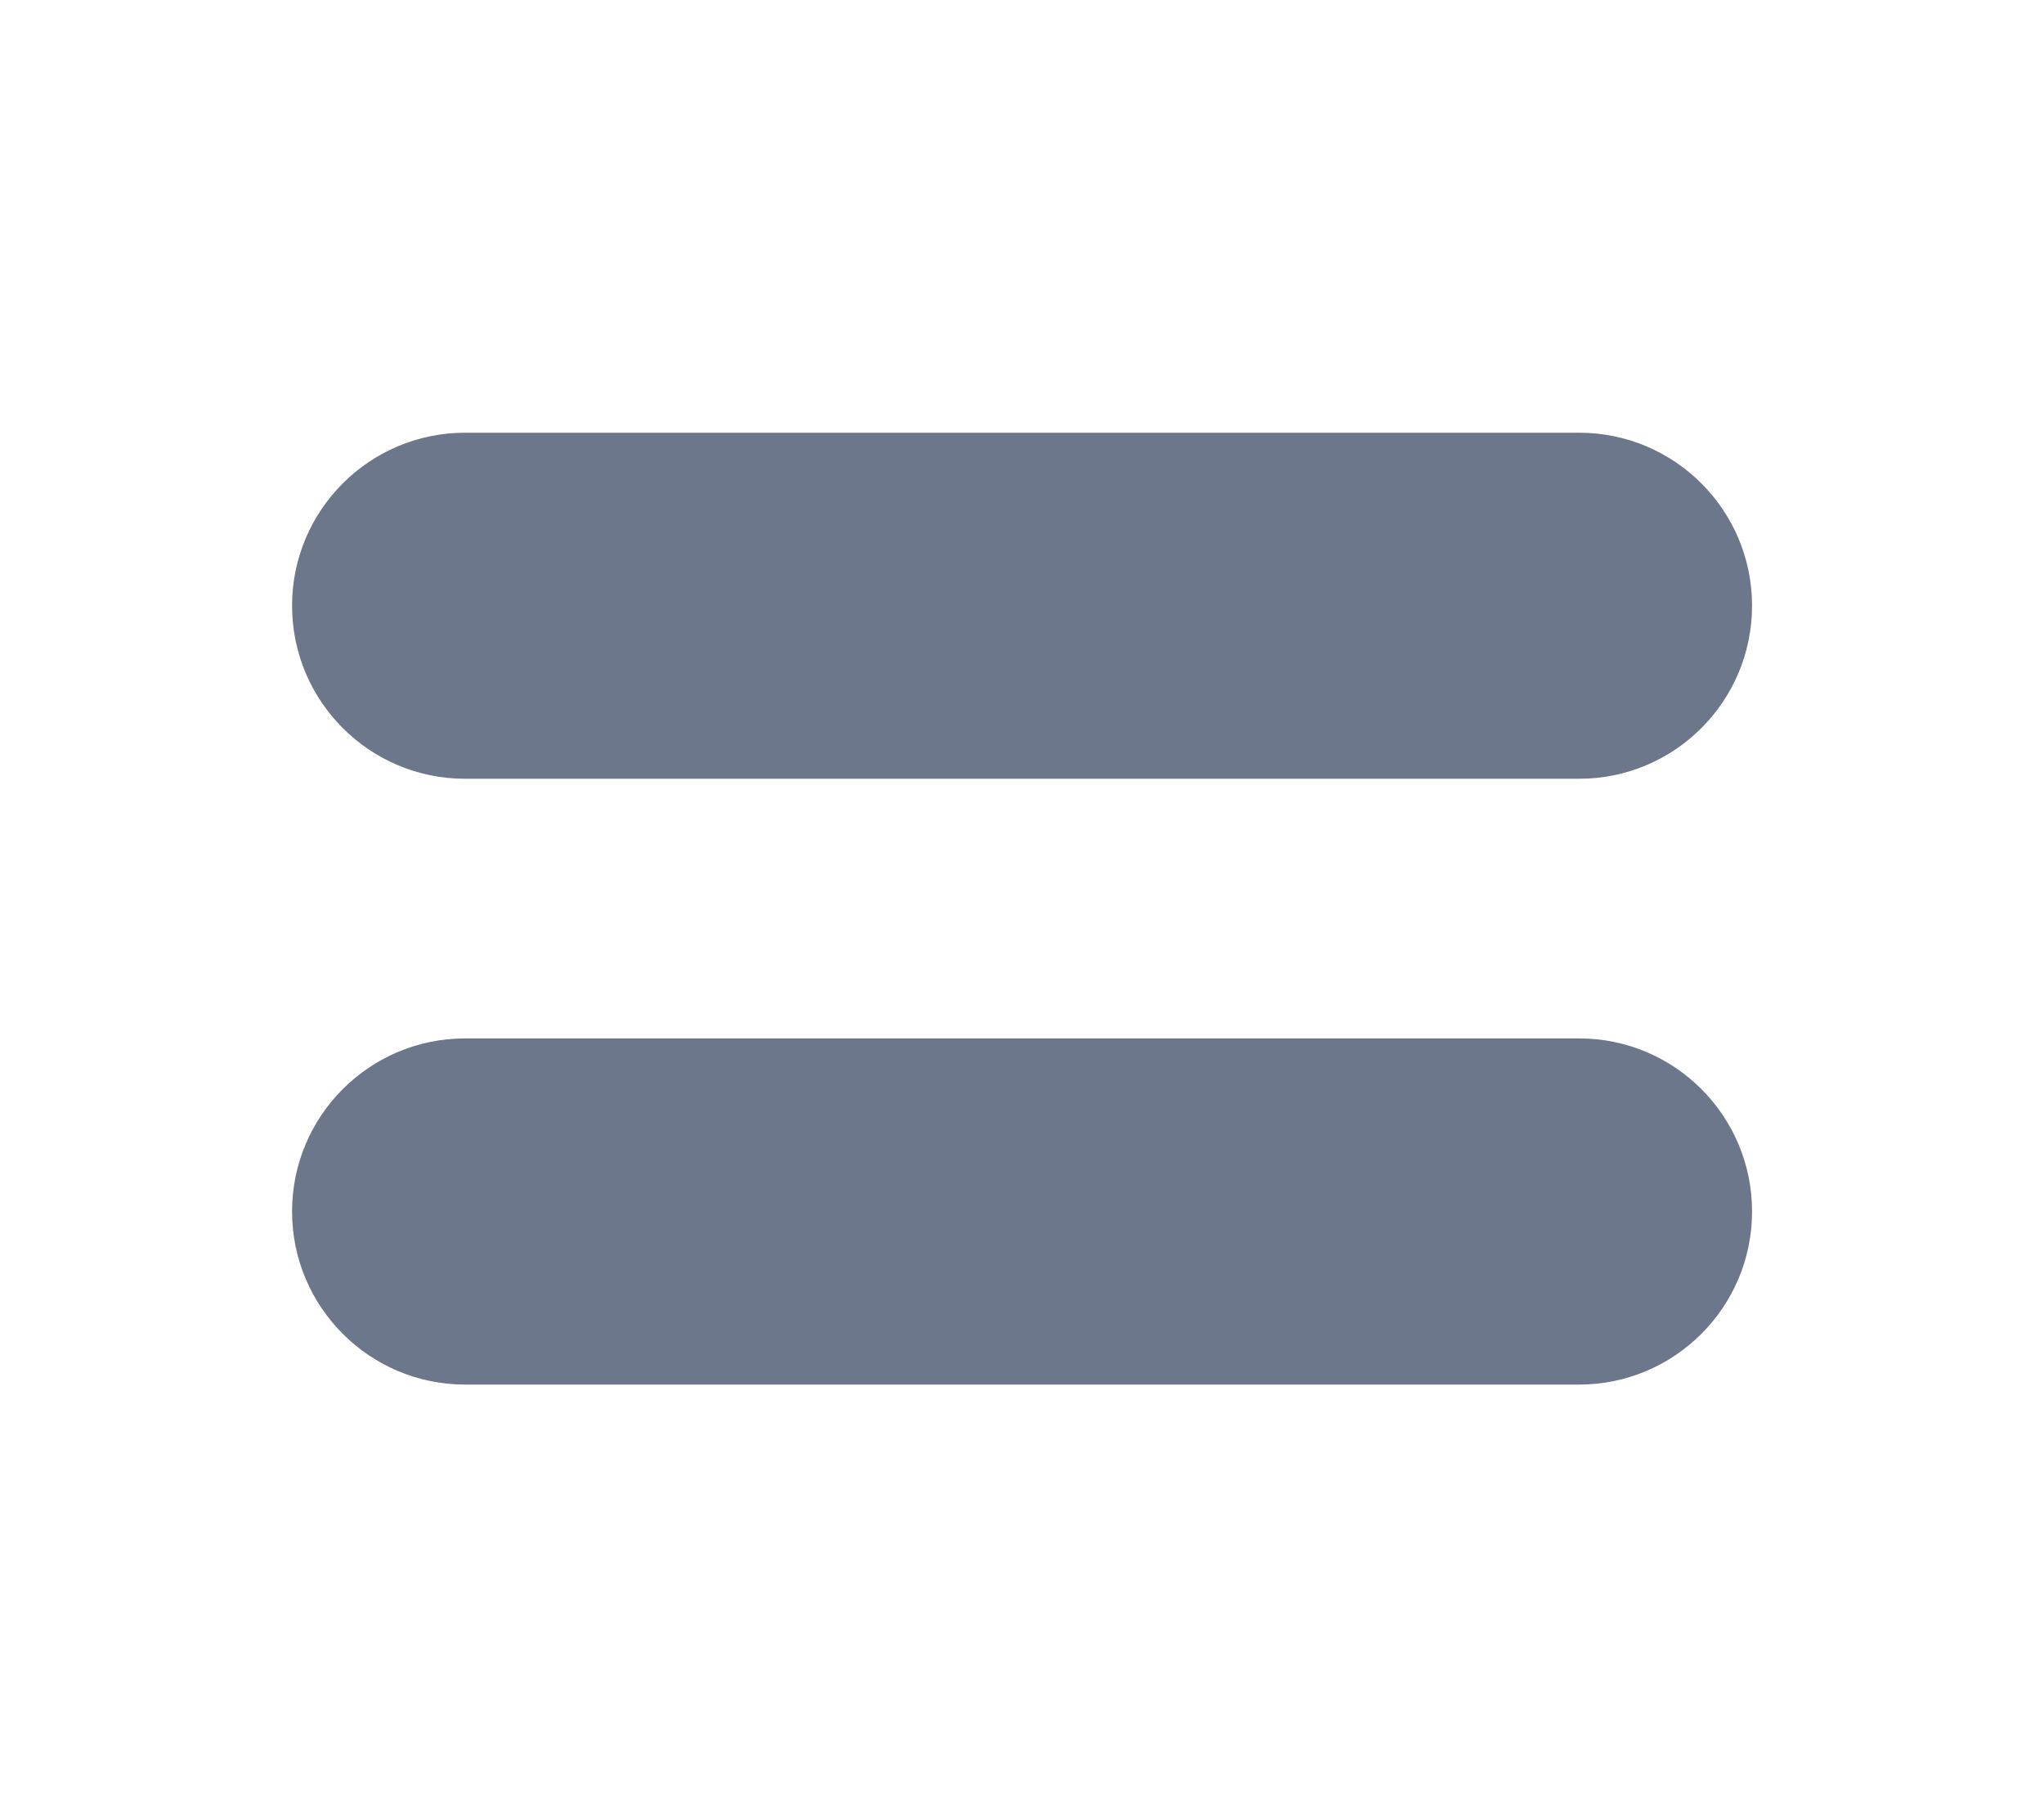 <svg width="18" height="16" viewBox="0 0 18 16" fill="none" xmlns="http://www.w3.org/2000/svg">
<path fill-rule="evenodd" clip-rule="evenodd" d="M2.572 10.667C2.572 11.508 3.255 12.191 4.096 12.191H13.906C14.747 12.191 15.429 11.508 15.429 10.667C15.429 9.825 14.747 9.143 13.906 9.143H4.096C3.255 9.143 2.572 9.825 2.572 10.667ZM2.572 5.333C2.572 6.175 3.255 6.857 4.096 6.857L13.906 6.857C14.747 6.857 15.429 6.175 15.429 5.333C15.429 4.492 14.747 3.81 13.906 3.81H4.096C3.255 3.81 2.572 4.492 2.572 5.333Z" fill="#6D778B"/>
</svg>
